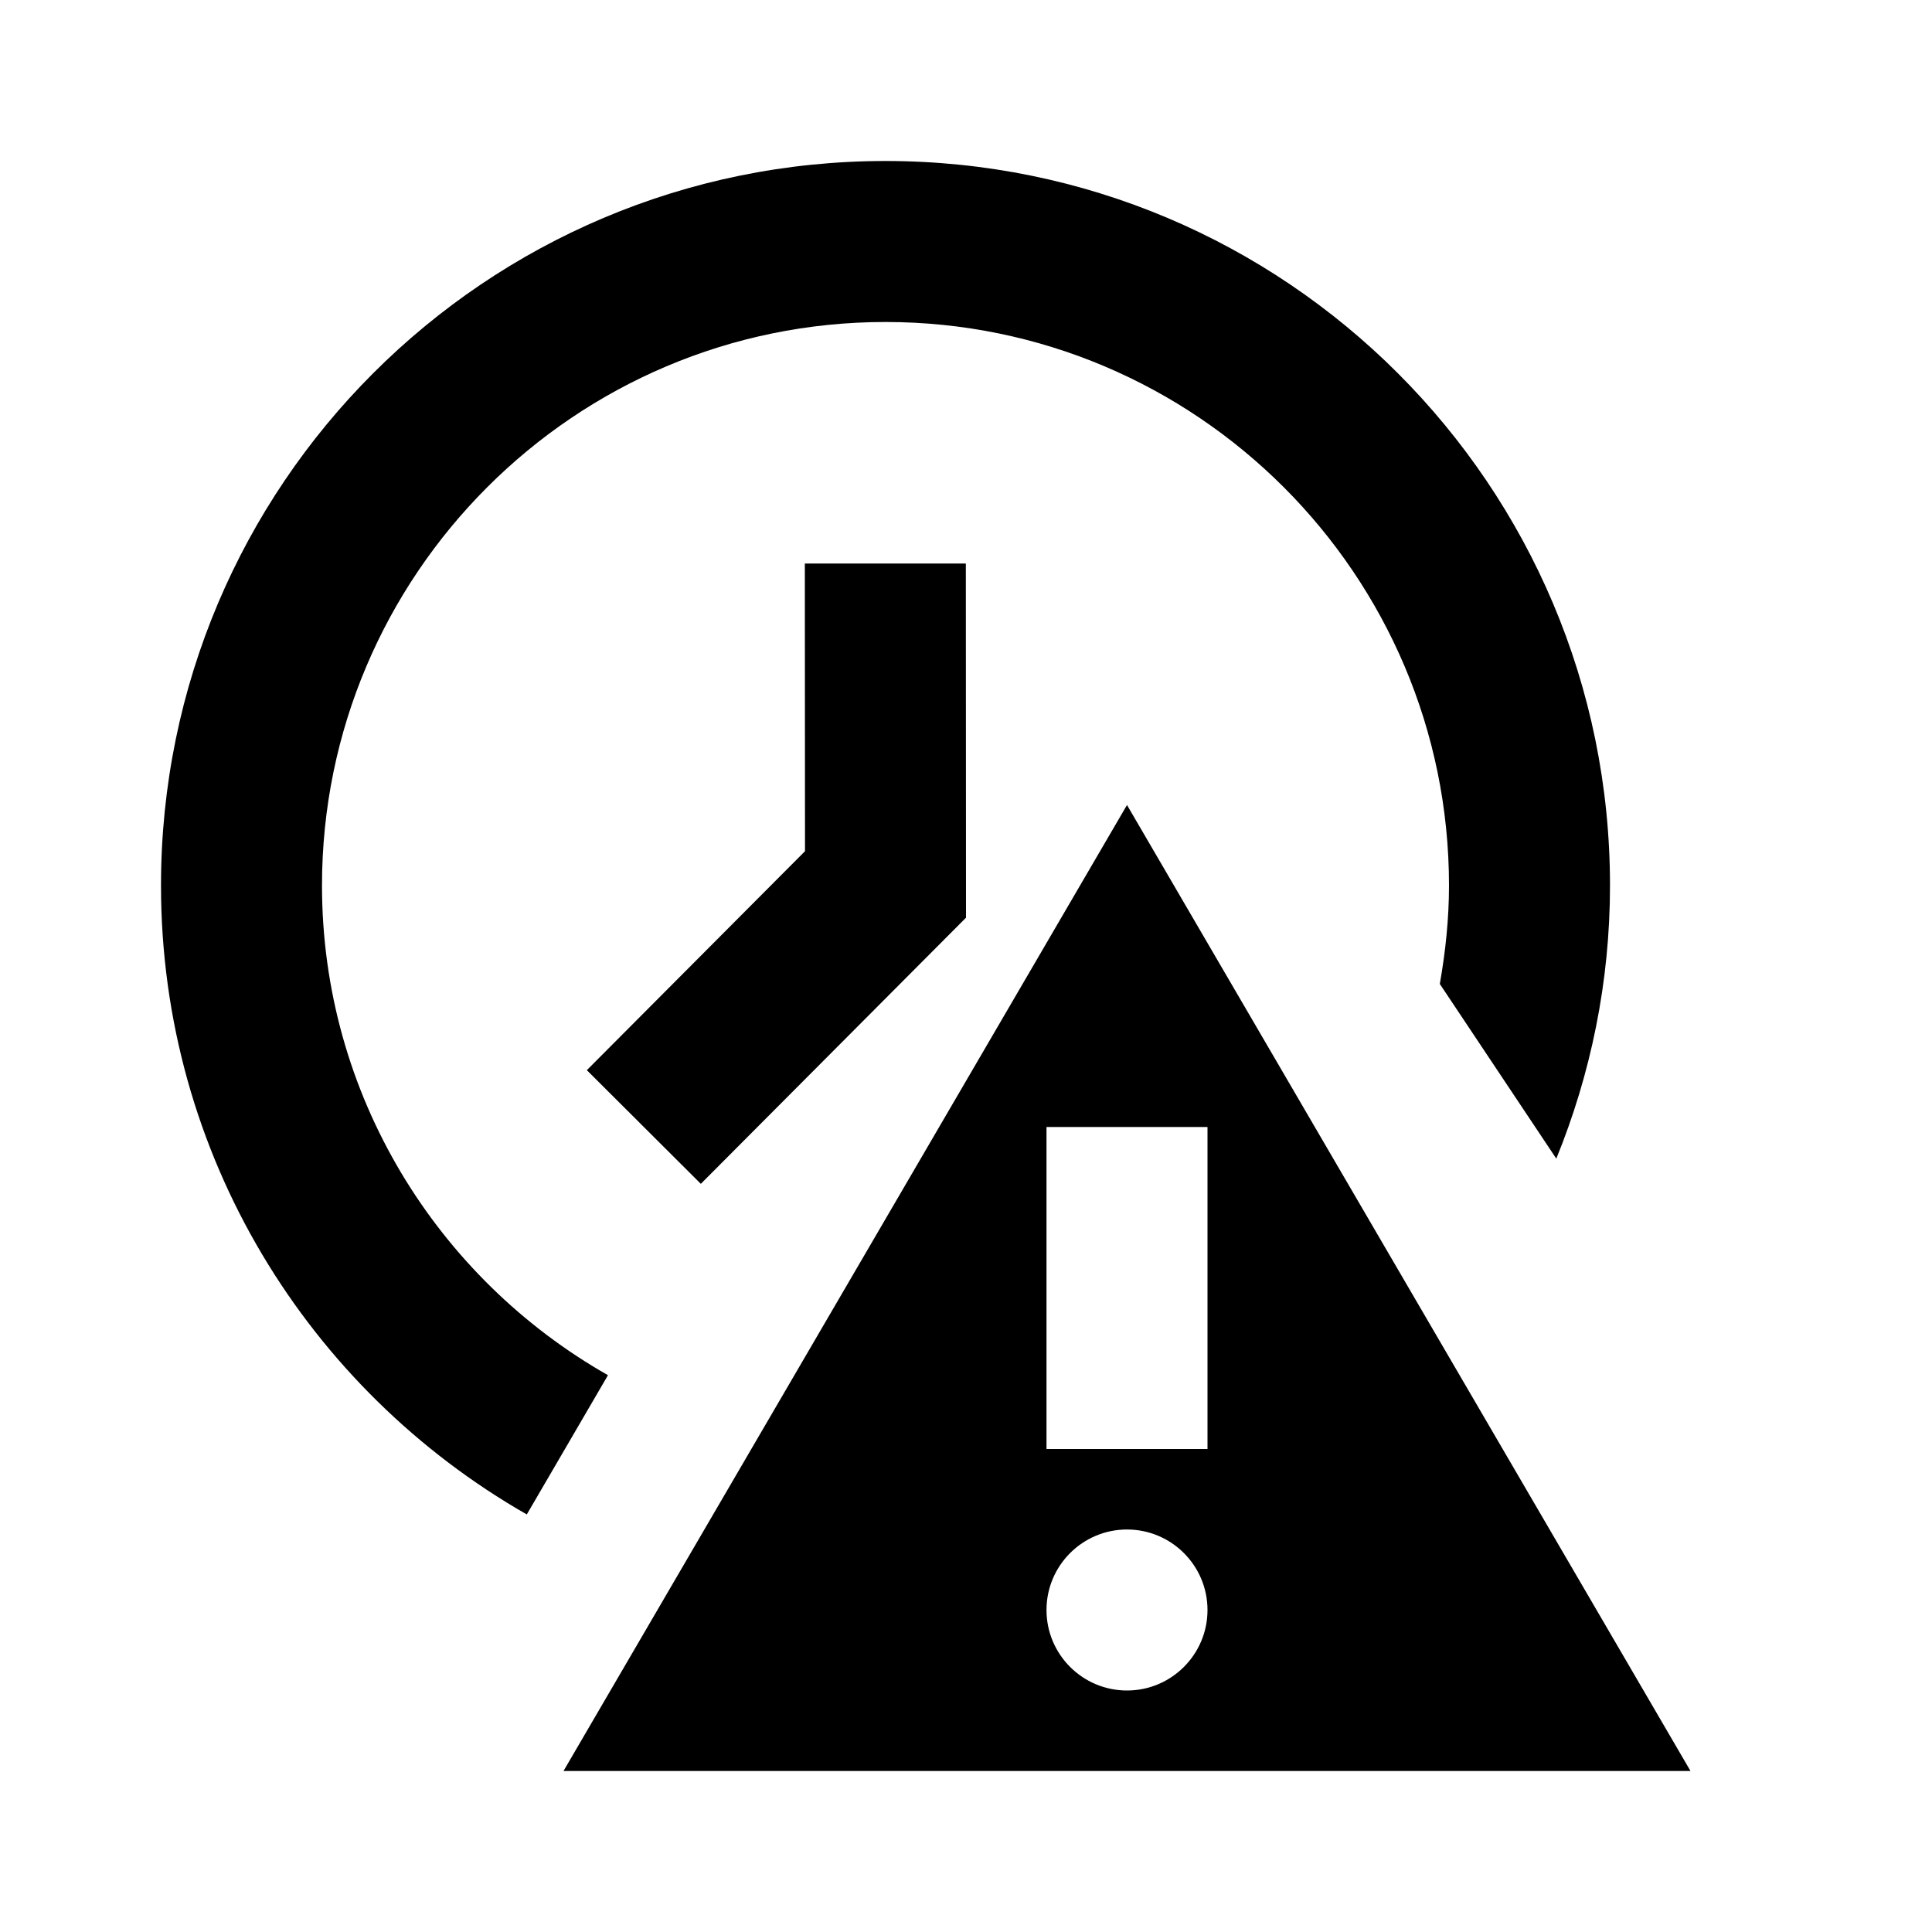 <svg xmlns="http://www.w3.org/2000/svg" viewBox="0 0 24 24">
    <path fill-rule="evenodd" d="M7.552 17.084l-1.008 1.729C3.832 17.262 2 14.348 2 11c0-4.971 4.03-9 9-9s9 4.028 9 9c0 1.2-.24 2.345-.667 3.393l-1.447-2.17c.07-.399.114-.806.114-1.223 0-3.86-3.14-7-7-7s-7 3.14-7 7c0 2.604 1.434 4.879 3.552 6.083zm-.262-3.79l2.71-2.72L9.998 7h2L12 11.4l-3.294 3.306-1.416-1.412zM14 18h-1v-4h2v4h-1zm0 3c-.552 0-1-.448-1-1s.448-1 1-1 1 .448 1 1-.448 1-1 1zm0-11L7 22h14l-7-12z"/>
</svg>